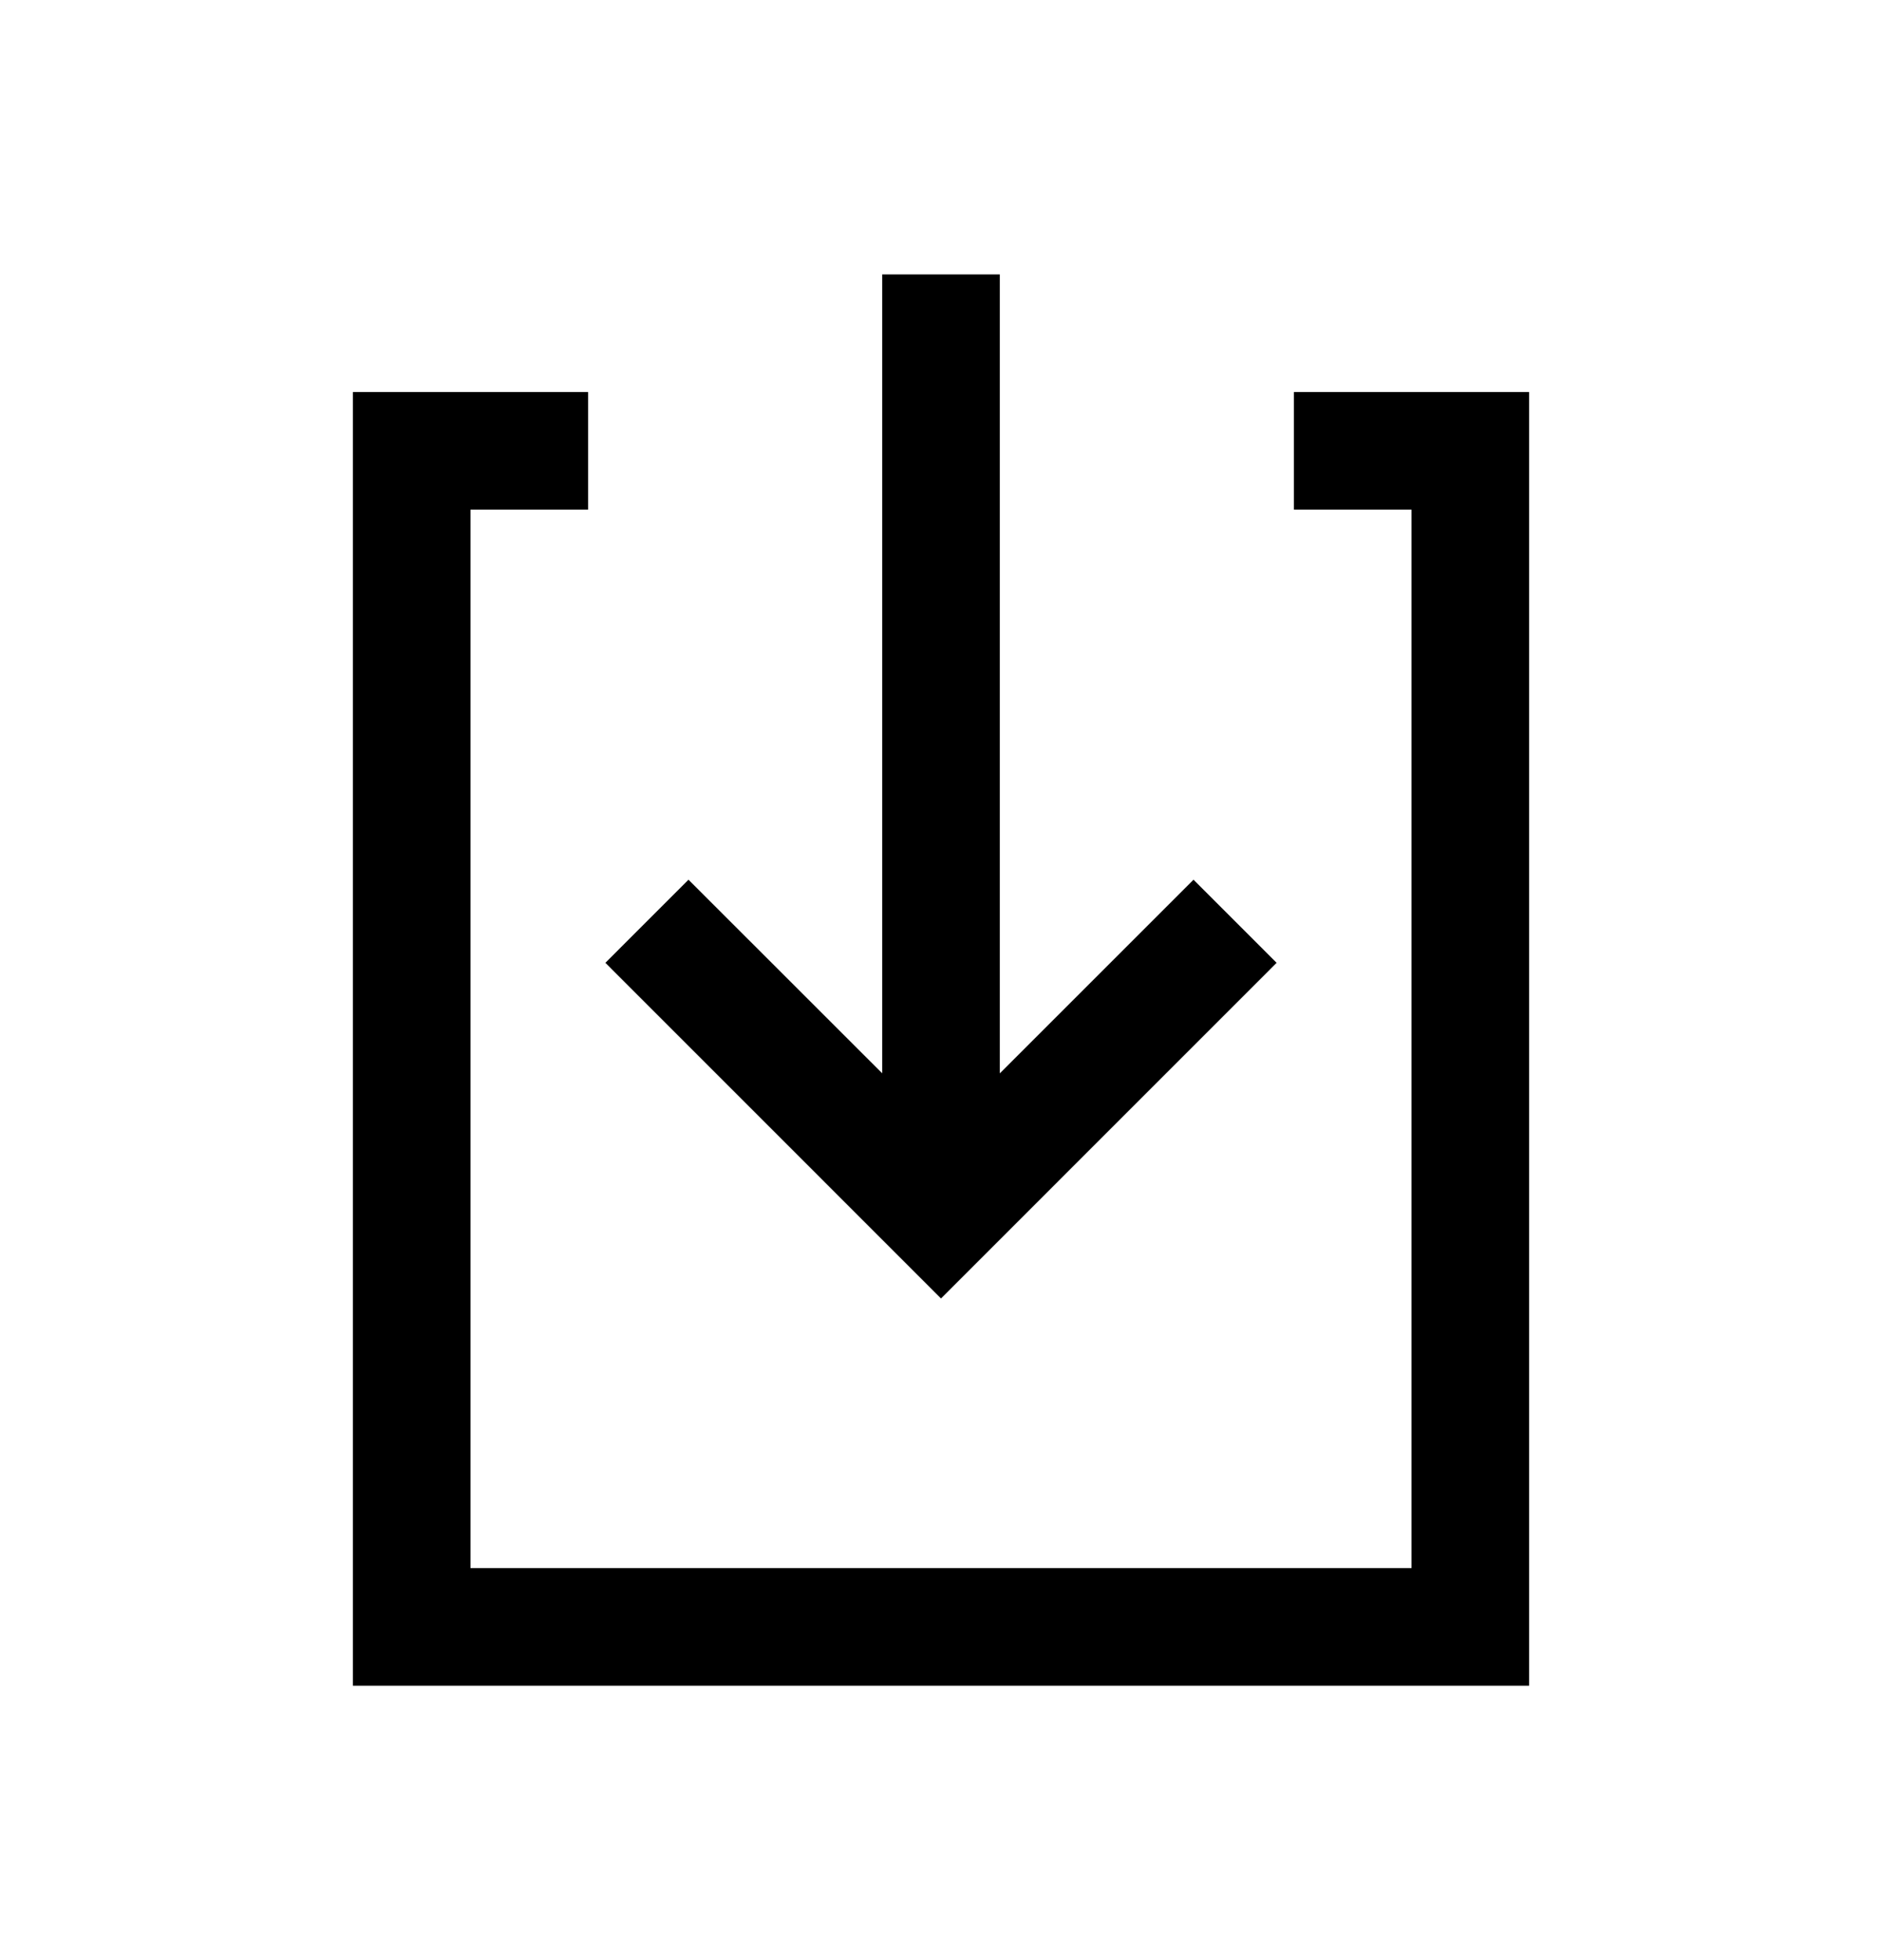 <svg width="24" height="25" viewBox="0 0 24 25" fill="none" xmlns="http://www.w3.org/2000/svg">
        <path d="M15.22 11.22L12.75 13.69V3.5H11.25V13.689L8.78 11.22L7.72 12.28L12 16.561L16.28 12.28L15.22 11.22Z" fill="black"/>
        <path d="M19.5 21.5L4.5 21.5L4.5 5L7.5 5V6.5H6L6 20L18 20L18 6.5L16.5 6.5V5L19.5 5L19.5 21.5Z" fill="black"/>
</svg>
